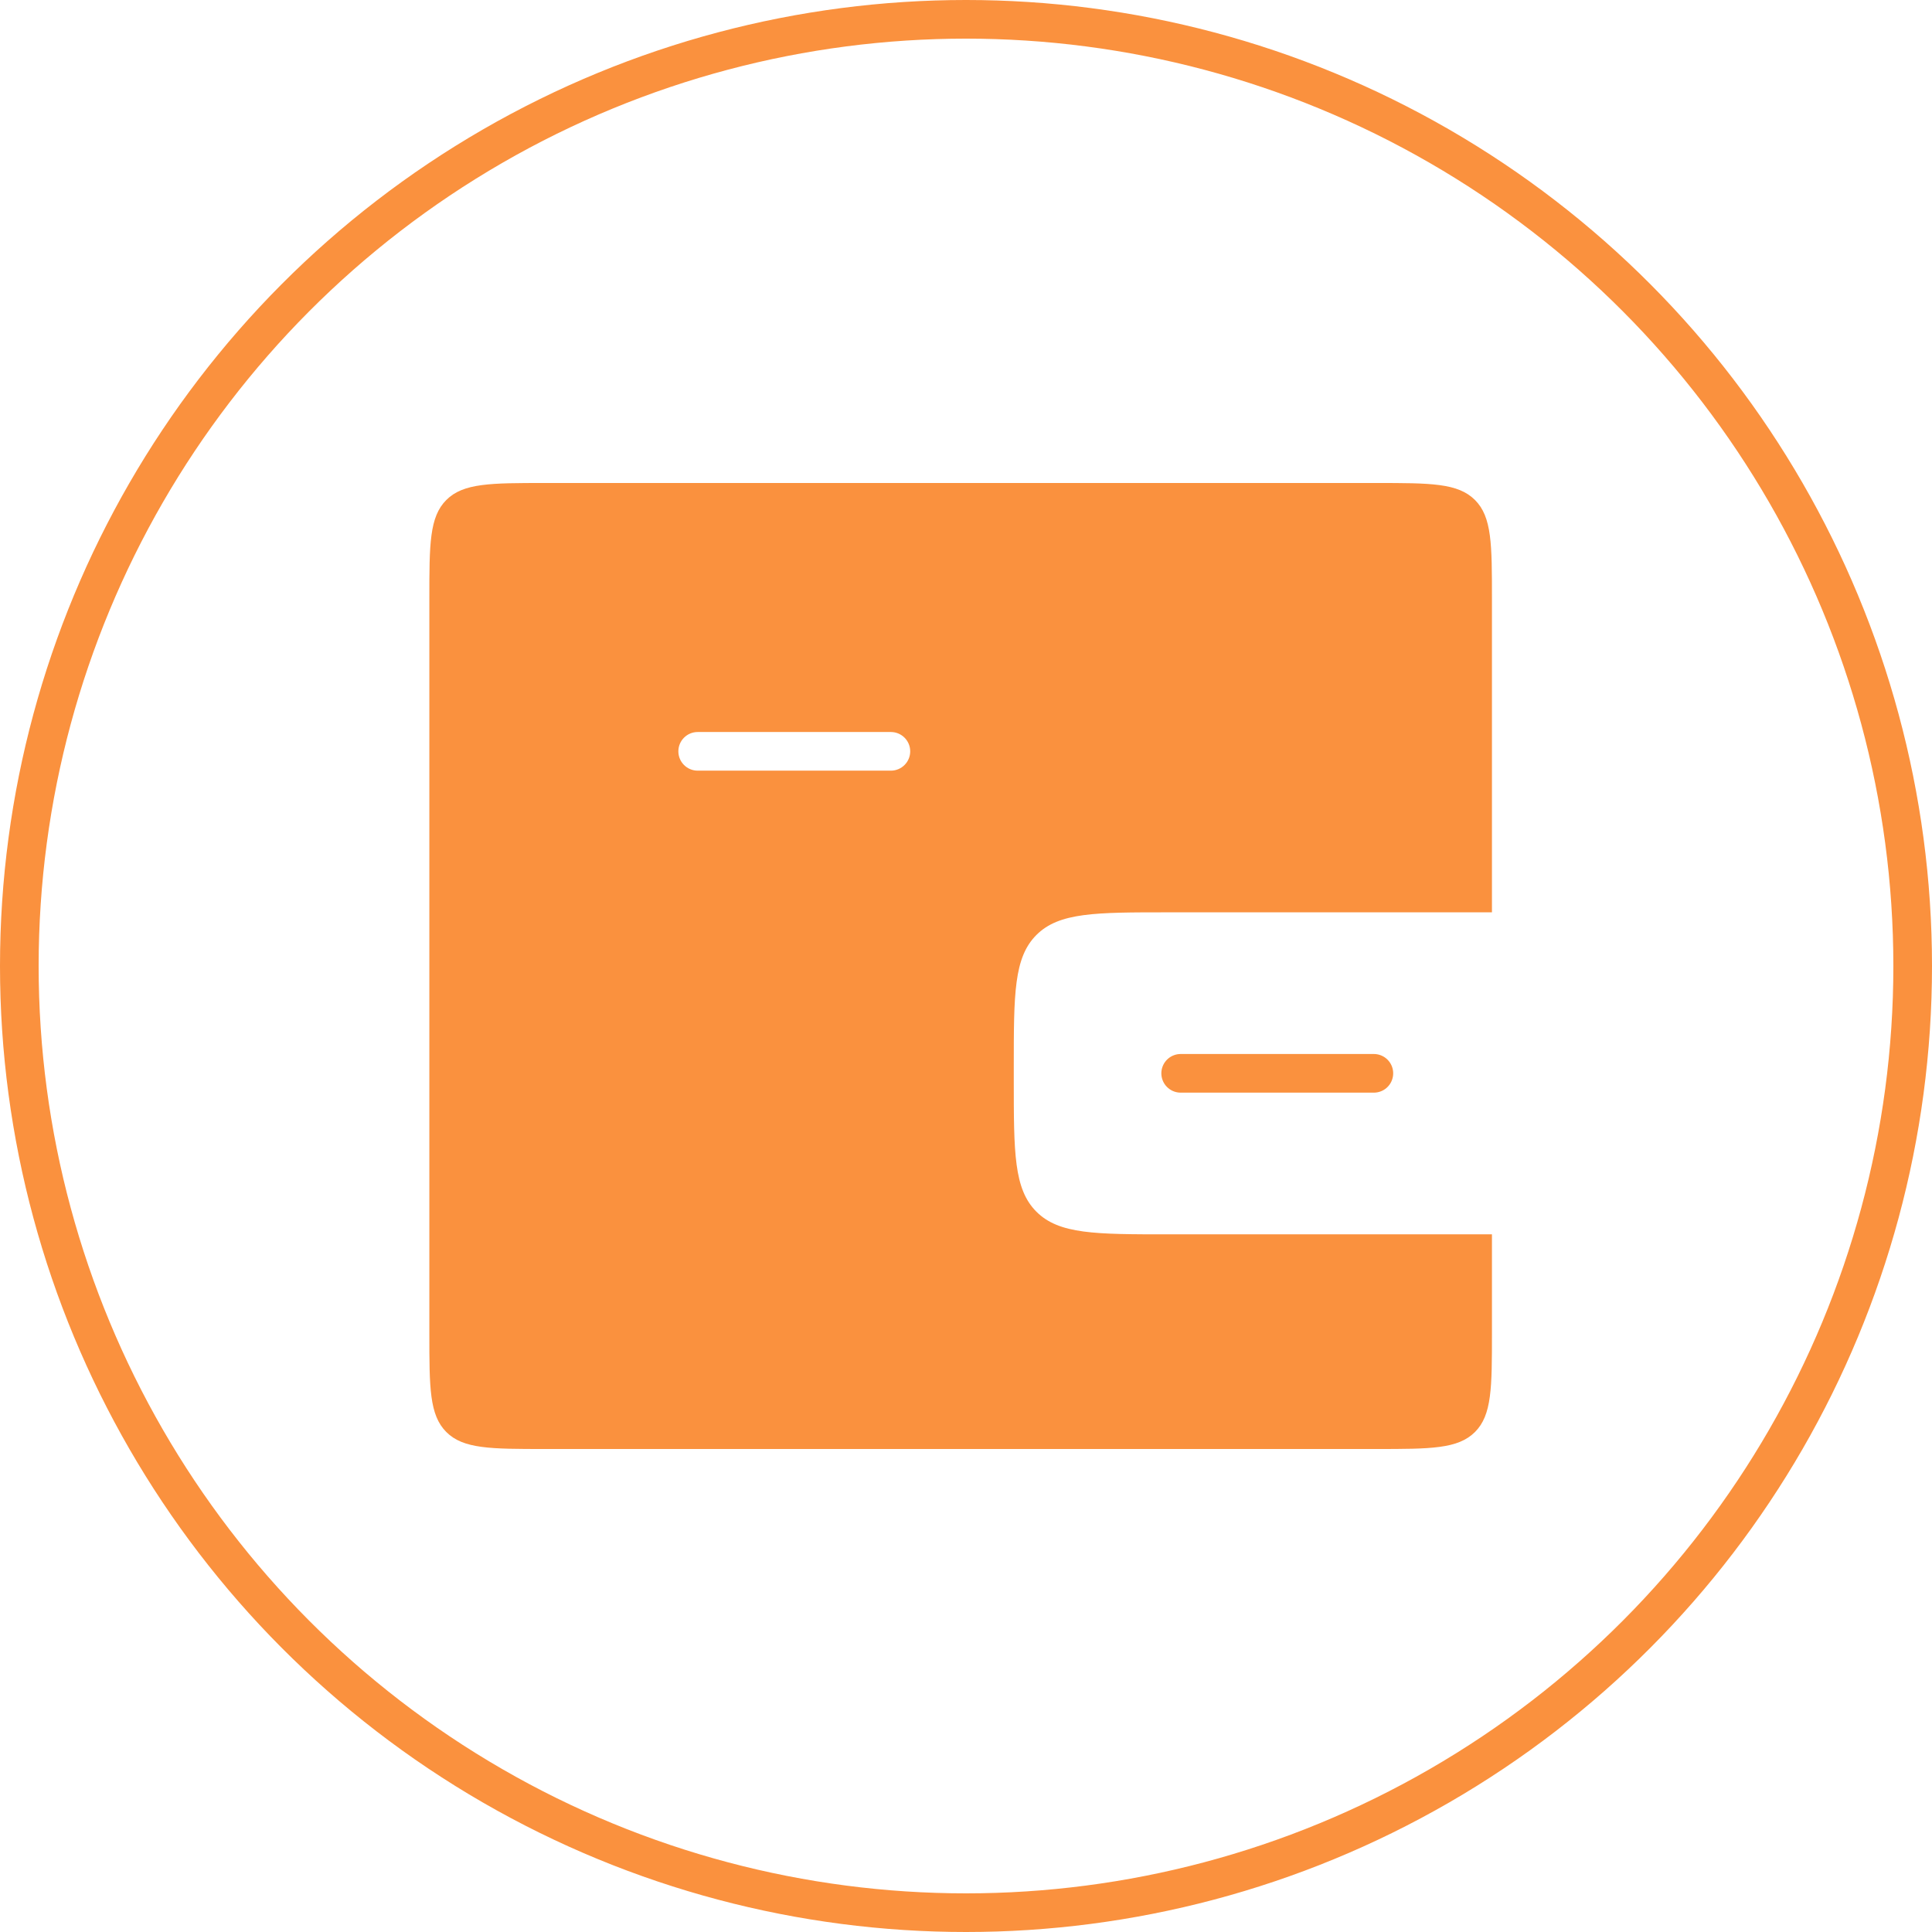 <svg width="100" height="100" viewBox="0 0 100 100" fill="none" xmlns="http://www.w3.org/2000/svg">
<circle cx="50" cy="50" r="49" stroke="#FA913E" stroke-width="2"/>
<path fill-rule="evenodd" clip-rule="evenodd" d="M23.101 25.879C22.223 26.757 22.223 28.172 22.223 31V69C22.223 71.828 22.223 73.243 23.101 74.121C23.98 75 25.394 75 28.223 75H71.223C74.051 75 75.465 75 76.344 74.121C77.223 73.243 77.223 71.828 77.223 69V63.889H60.473C56.701 63.889 54.816 63.889 53.644 62.717C52.473 61.546 52.473 59.66 52.473 55.889V55.222C52.473 51.451 52.473 49.565 53.644 48.394C54.816 47.222 56.701 47.222 60.473 47.222H77.223V31C77.223 28.172 77.223 26.757 76.344 25.879C75.465 25 74.051 25 71.223 25H28.223C25.394 25 23.98 25 23.101 25.879ZM36.112 37.889C35.559 37.889 35.112 38.337 35.112 38.889C35.112 39.441 35.559 39.889 36.112 39.889H46.112C46.664 39.889 47.112 39.441 47.112 38.889C47.112 38.337 46.664 37.889 46.112 37.889H36.112Z" fill="#FA913E"/>
<path d="M71.111 55.555H61.111" stroke="#FA913E" stroke-width="2" stroke-linecap="round"/>
</svg>
